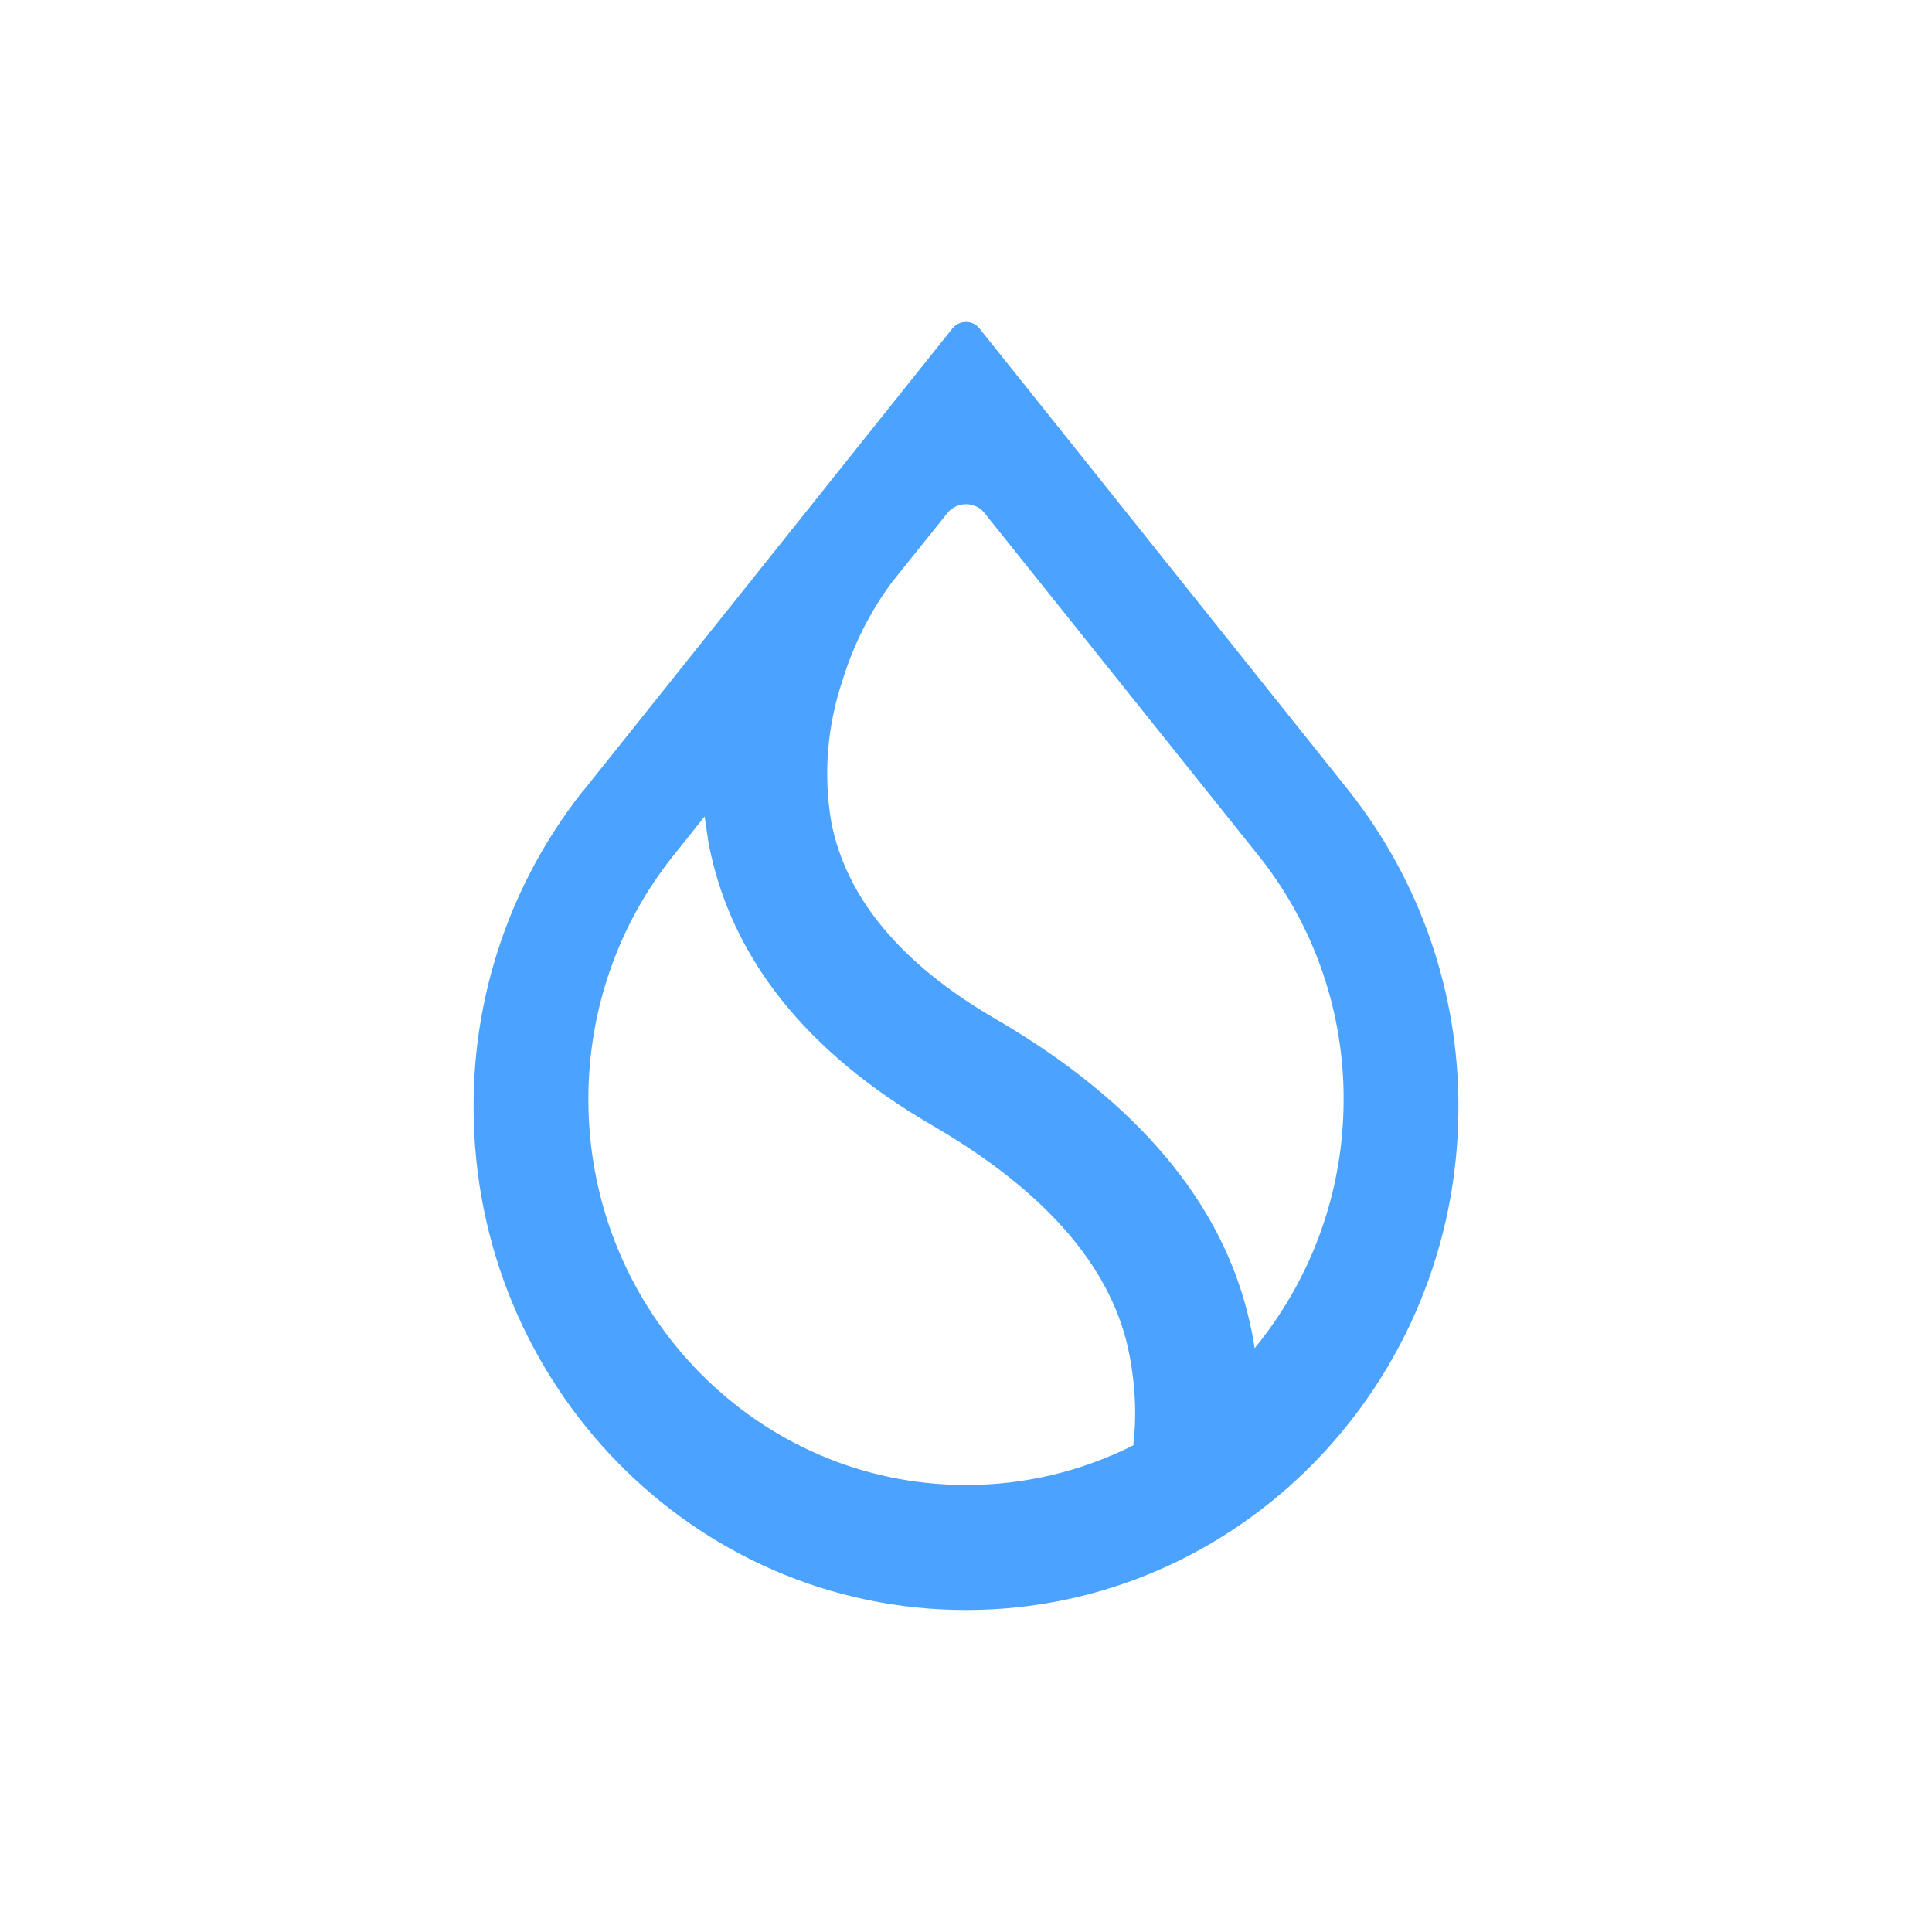 <svg width="24" height="24" viewBox="0 0 24 24" fill="none" xmlns="http://www.w3.org/2000/svg">
<path d="M15.67 10.674C16.334 11.526 16.694 12.577 16.691 13.657C16.691 14.801 16.296 15.85 15.642 16.678L15.585 16.748L15.571 16.654C15.558 16.577 15.542 16.5 15.524 16.424C15.195 14.951 14.131 13.685 12.371 12.66C11.186 11.973 10.504 11.145 10.325 10.203C10.227 9.617 10.276 9.016 10.466 8.453C10.6 8.013 10.808 7.599 11.082 7.23L11.769 6.373C11.797 6.339 11.832 6.311 11.872 6.292C11.912 6.273 11.956 6.263 12 6.263C12.044 6.263 12.088 6.273 12.128 6.292C12.168 6.311 12.203 6.339 12.23 6.373L15.67 10.674ZM16.752 9.818L12.169 4.082C12.149 4.056 12.123 4.036 12.094 4.021C12.065 4.007 12.032 4 12 4C11.967 4 11.935 4.007 11.906 4.021C11.876 4.036 11.851 4.056 11.83 4.082L7.247 9.822L7.233 9.836C6.355 10.952 5.879 12.331 5.883 13.751C5.883 17.2 8.621 20 12 20C15.378 20 18.117 17.2 18.117 13.751C18.12 12.331 17.644 10.952 16.766 9.836L16.752 9.818ZM8.344 10.655L8.753 10.142L8.767 10.236L8.8 10.462C9.068 11.888 10.014 13.074 11.6 13.991C12.979 14.796 13.778 15.718 14.009 16.73C14.103 17.153 14.122 17.567 14.08 17.93V17.953L14.061 17.963C13.421 18.282 12.715 18.448 12 18.447C9.412 18.447 7.309 16.302 7.309 13.657C7.309 12.523 7.694 11.479 8.344 10.655Z" fill="#4BA2FF"/>
</svg>
